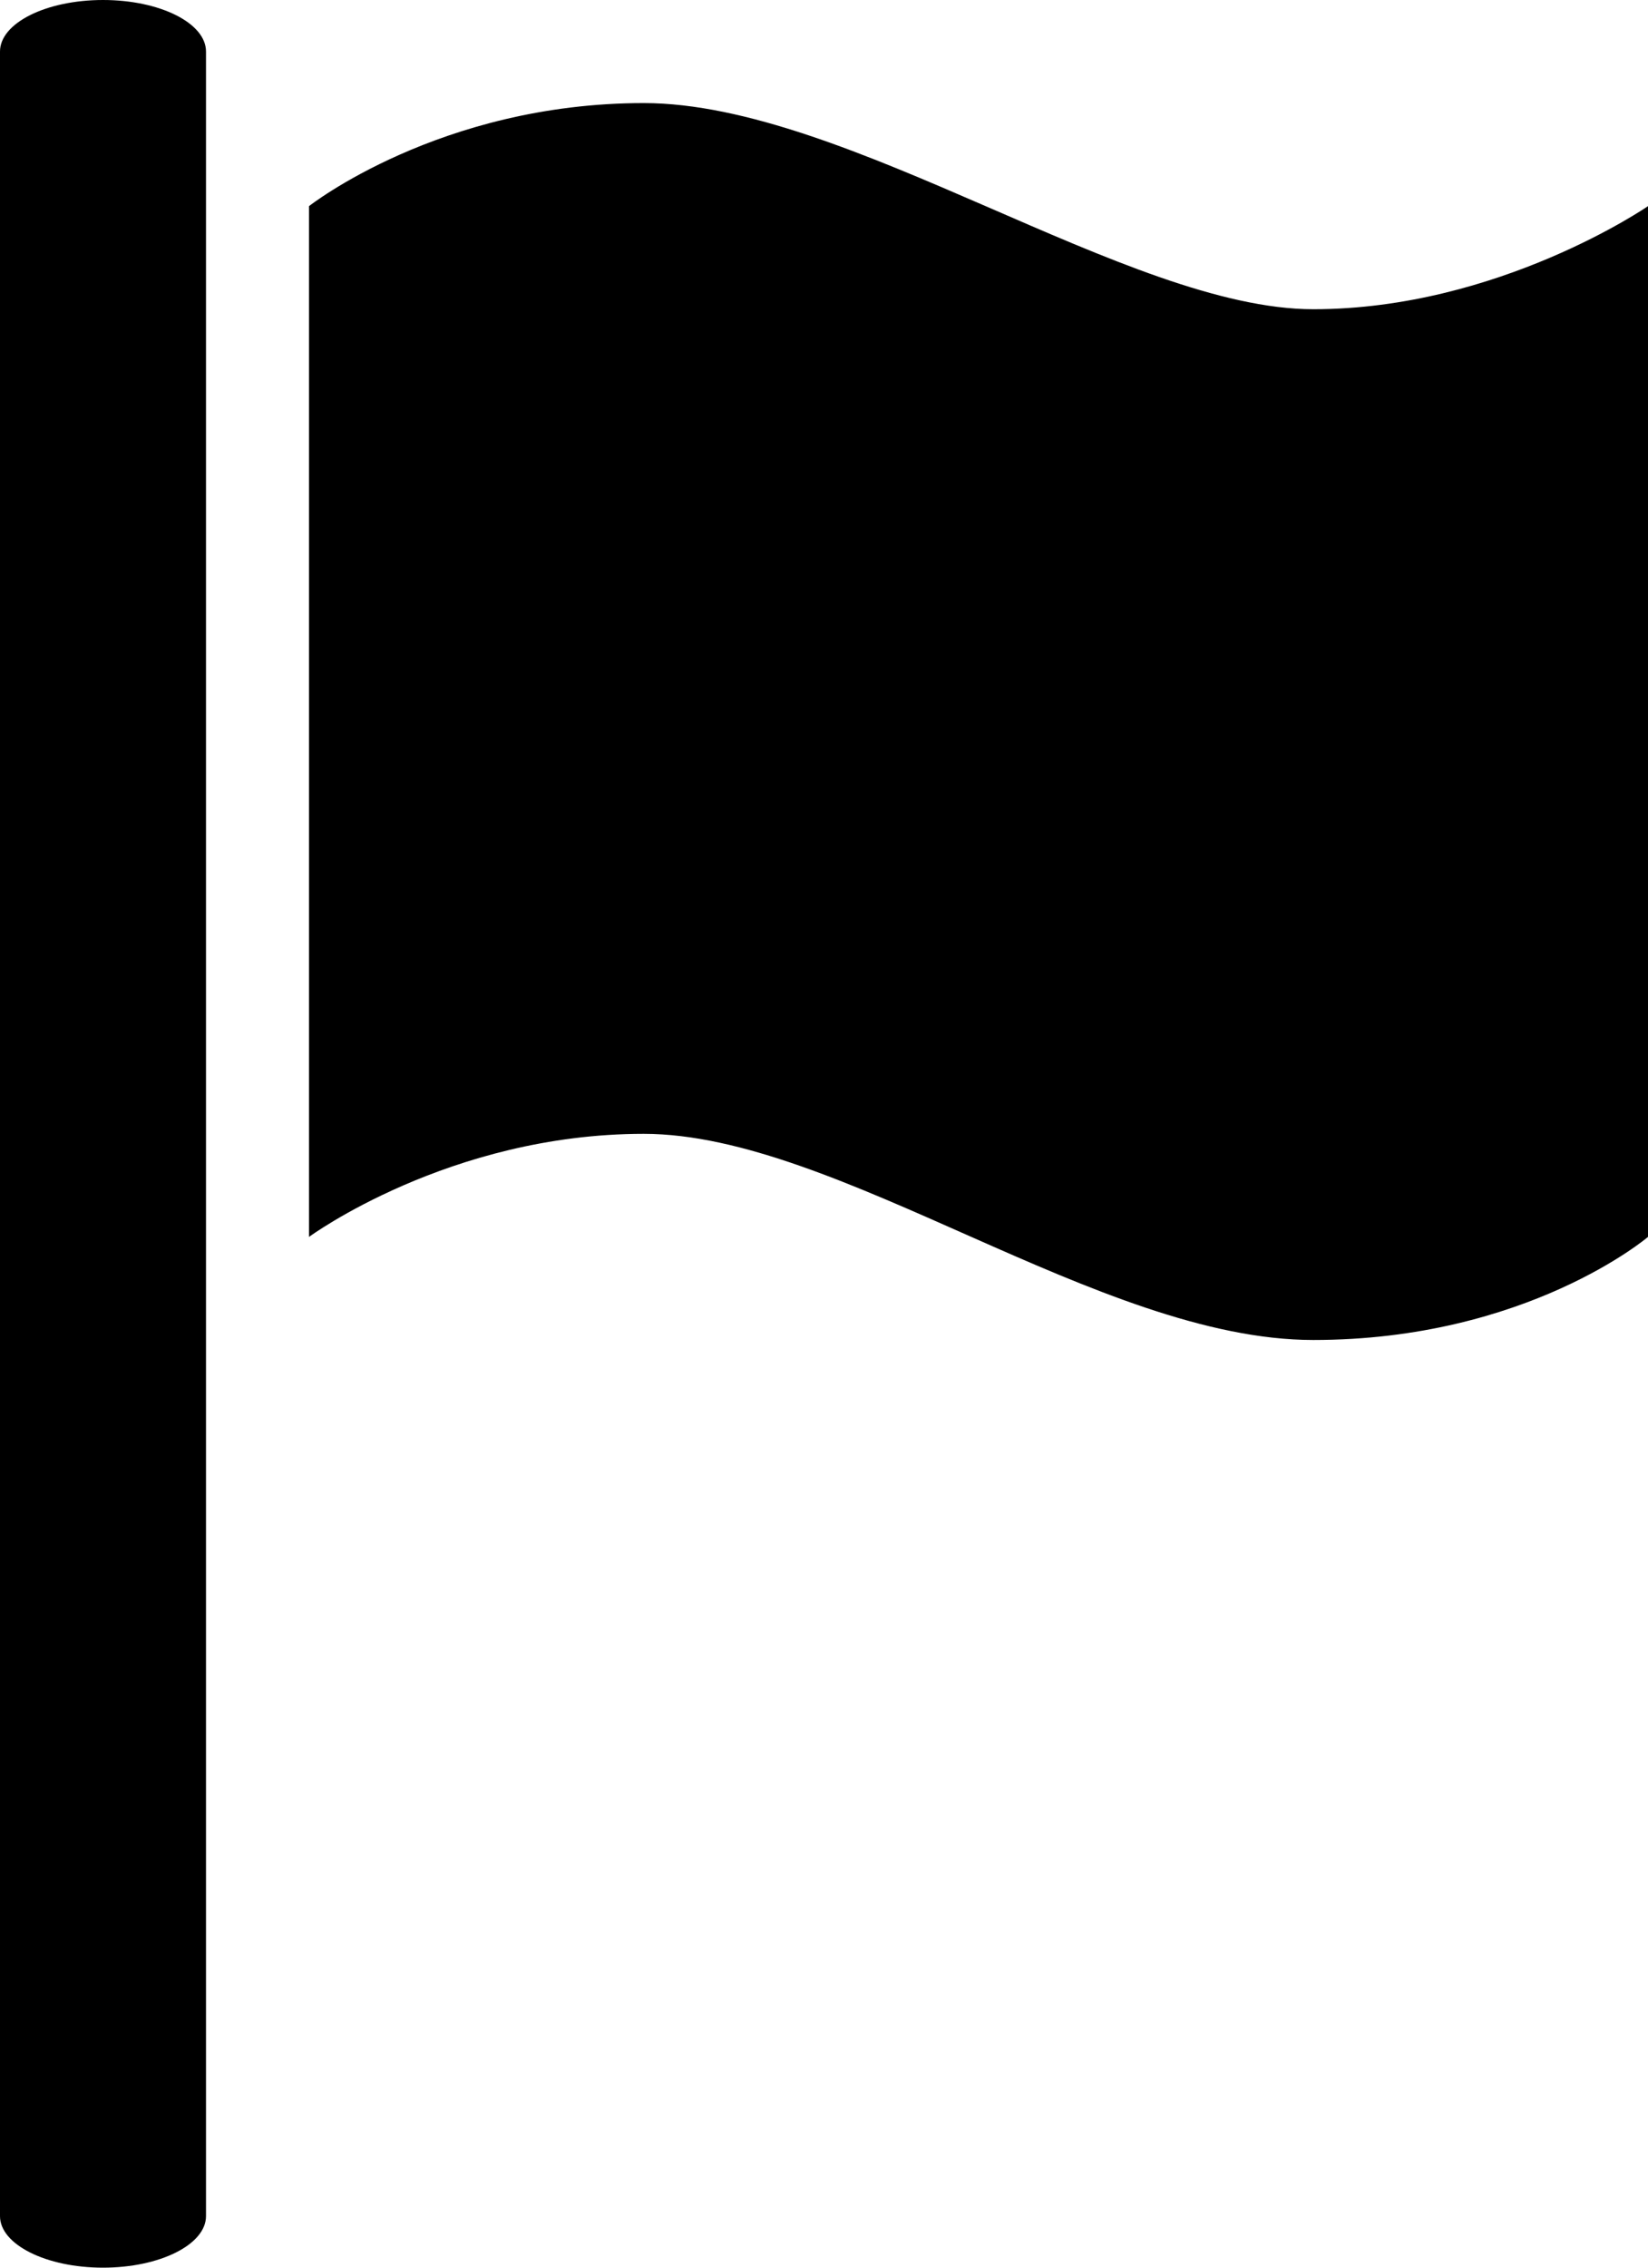 <?xml version="1.0" encoding="utf-8"?>
<!-- Generator: Adobe Illustrator 15.0.0, SVG Export Plug-In . SVG Version: 6.00 Build 0)  -->
<!DOCTYPE svg PUBLIC "-//W3C//DTD SVG 1.1//EN" "http://www.w3.org/Graphics/SVG/1.1/DTD/svg11.dtd">
<svg version="1.1" id="图层_1" xmlns="http://www.w3.org/2000/svg" xmlns:xlink="http://www.w3.org/1999/xlink" x="0px" y="0px"
	 width="16px" height="22px" viewBox="8 5 16 22" enable-background="new 8 5 16 22" xml:space="preserve">
<path d="M9,5C8.447,5,8,5.224,8,5.5v21C8,26.775,8.447,27,9,27s1-0.225,1-0.5v-21C10,5.224,9.553,5,9,5z M14.25,6
	C12.268,6,11,7,11,7v10c0,0,1.36-1,3.25-1s4.425,2,6.5,2S24,17,24,17V7c0,0-1.453,1-3.25,1S16.232,6,14.25,6z"/>
</svg>
